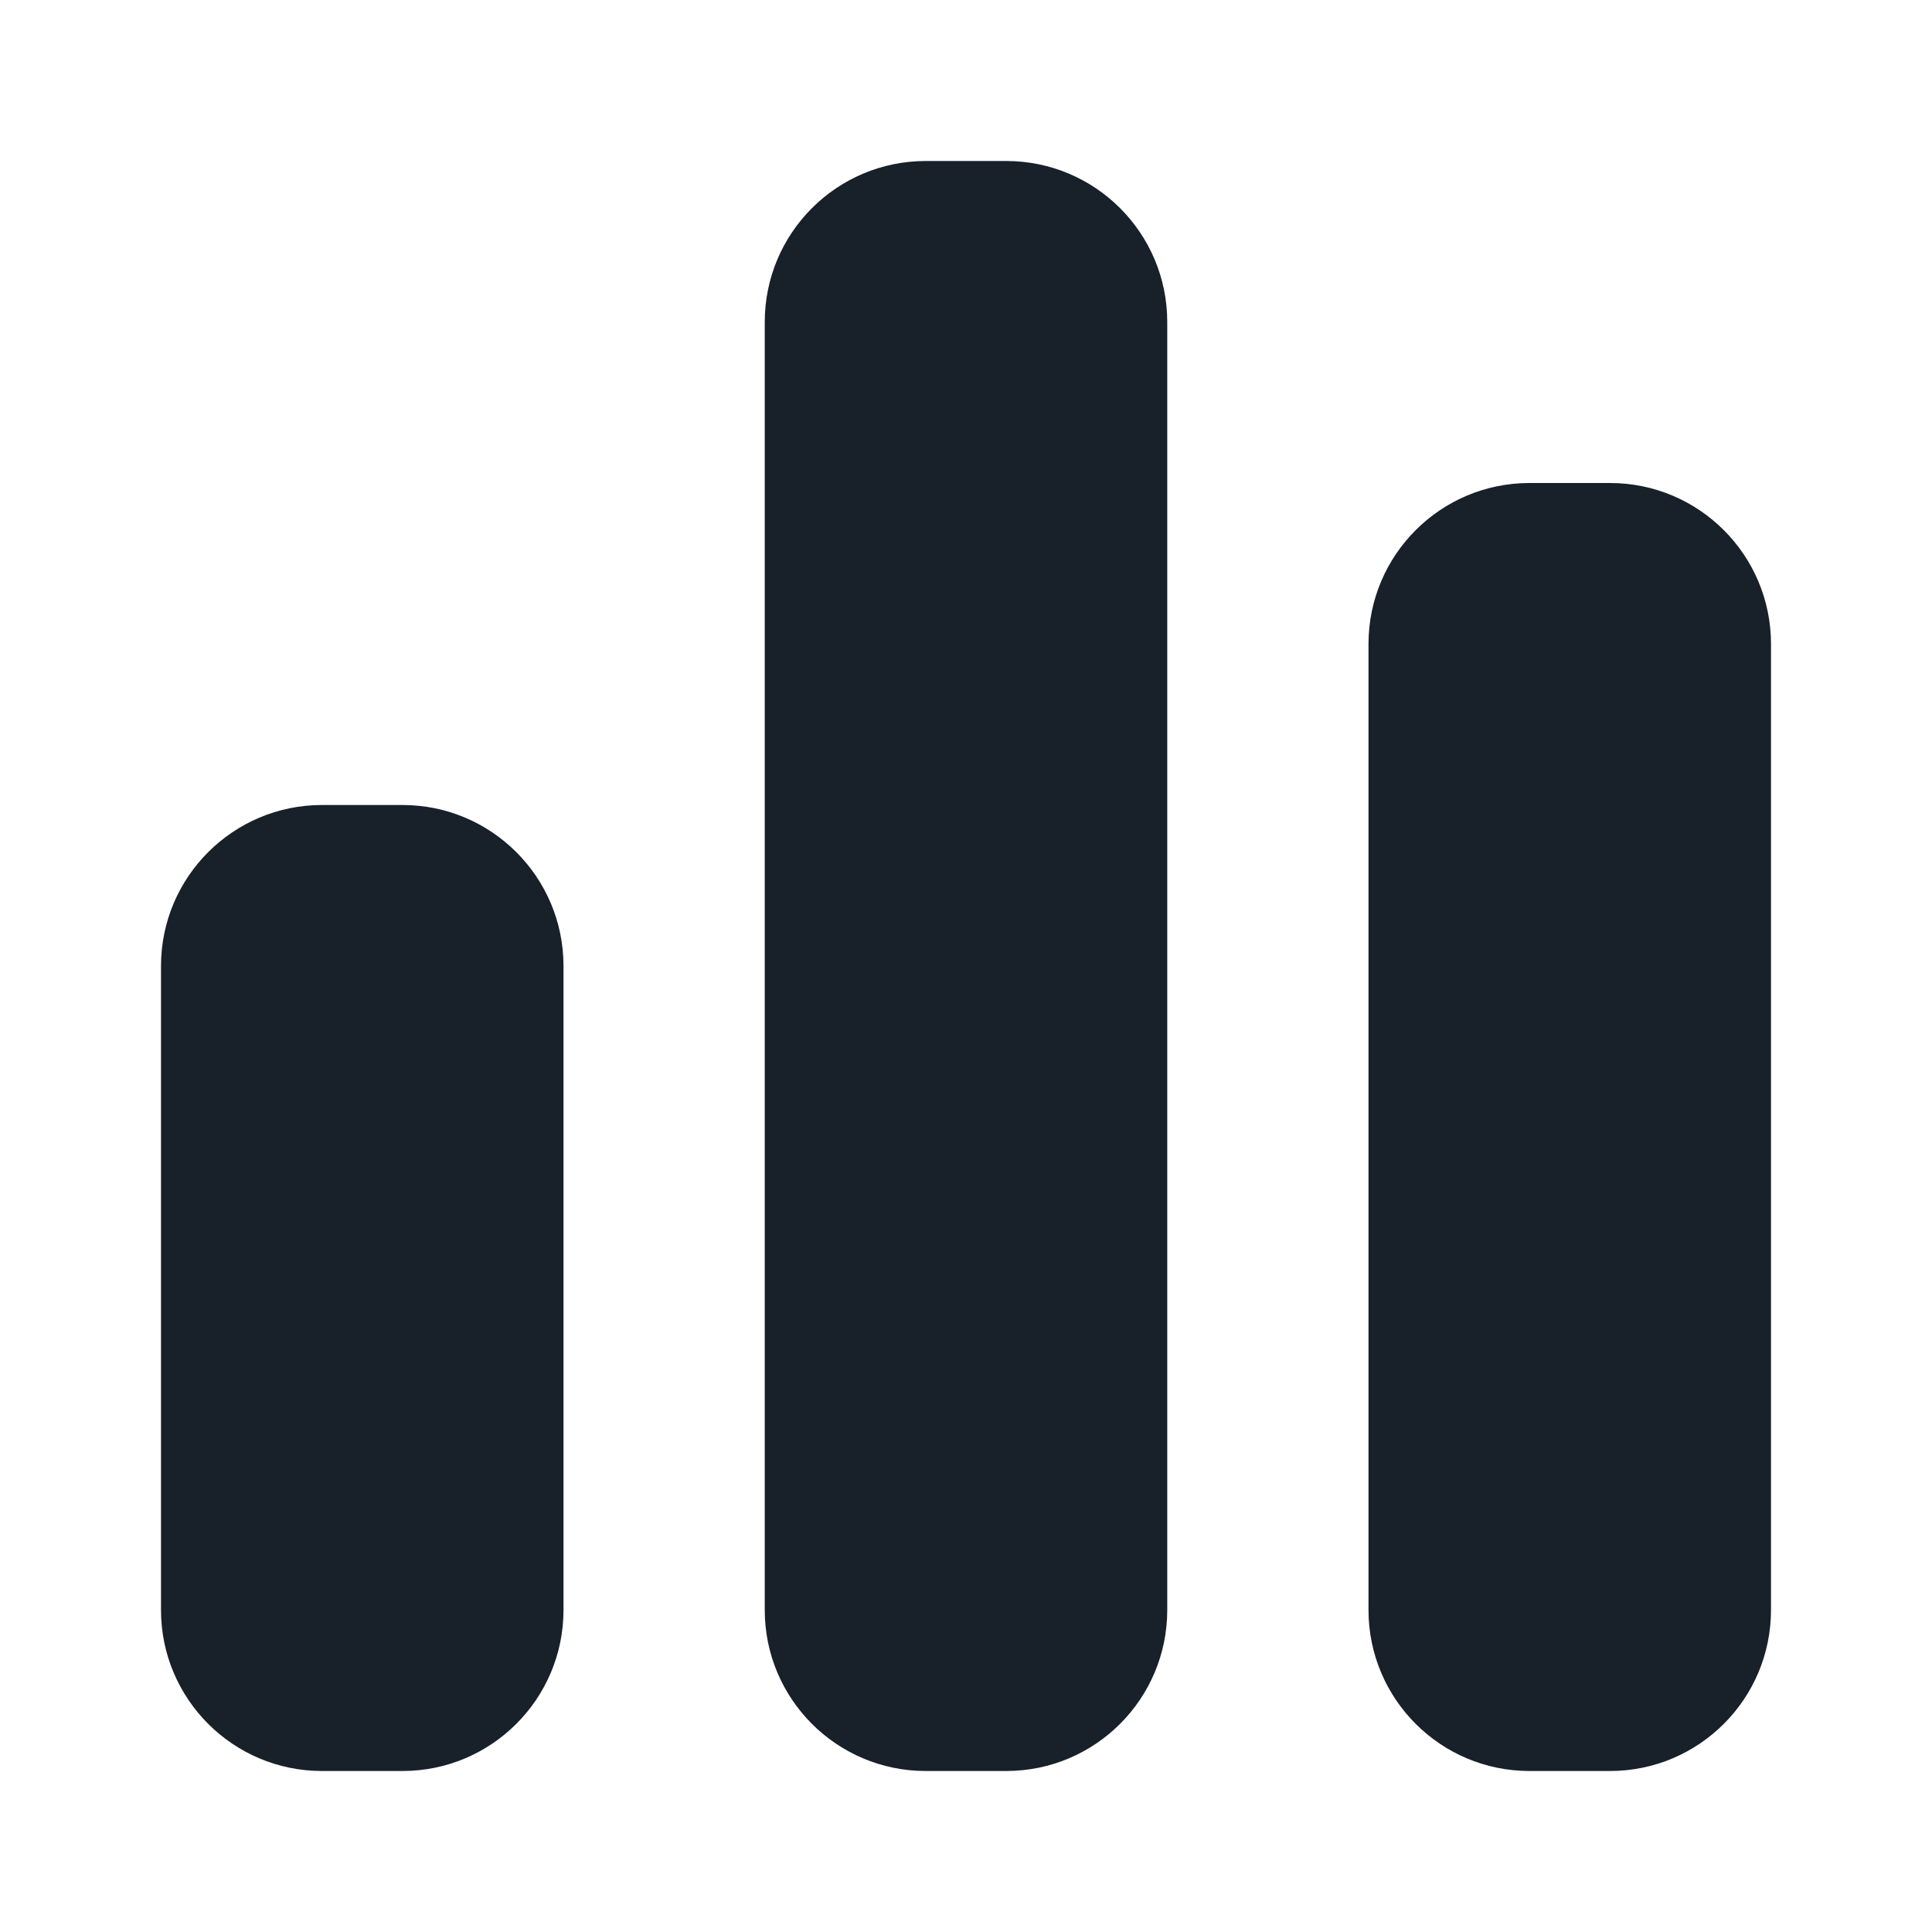 <svg width="48" height="48" viewBox="0 0 48 48" fill="none" xmlns="http://www.w3.org/2000/svg">
<path d="M4 24C4 21.791 5.791 20 8 20H10C12.209 20 14 21.791 14 24V40C14 42.209 12.209 44 10 44H8C5.791 44 4 42.209 4 40V24Z" fill="#18202A"/>
<path d="M19 8C19 5.791 20.791 4 23 4H25C27.209 4 29 5.791 29 8V40C29 42.209 27.209 44 25 44H23C20.791 44 19 42.209 19 40V8Z" fill="#18202A"/>
<path d="M34 16C34 13.791 35.791 12 38 12H40C42.209 12 44 13.791 44 16V40C44 42.209 42.209 44 40 44H38C35.791 44 34 42.209 34 40V16Z" fill="#18202A"/>
</svg>
